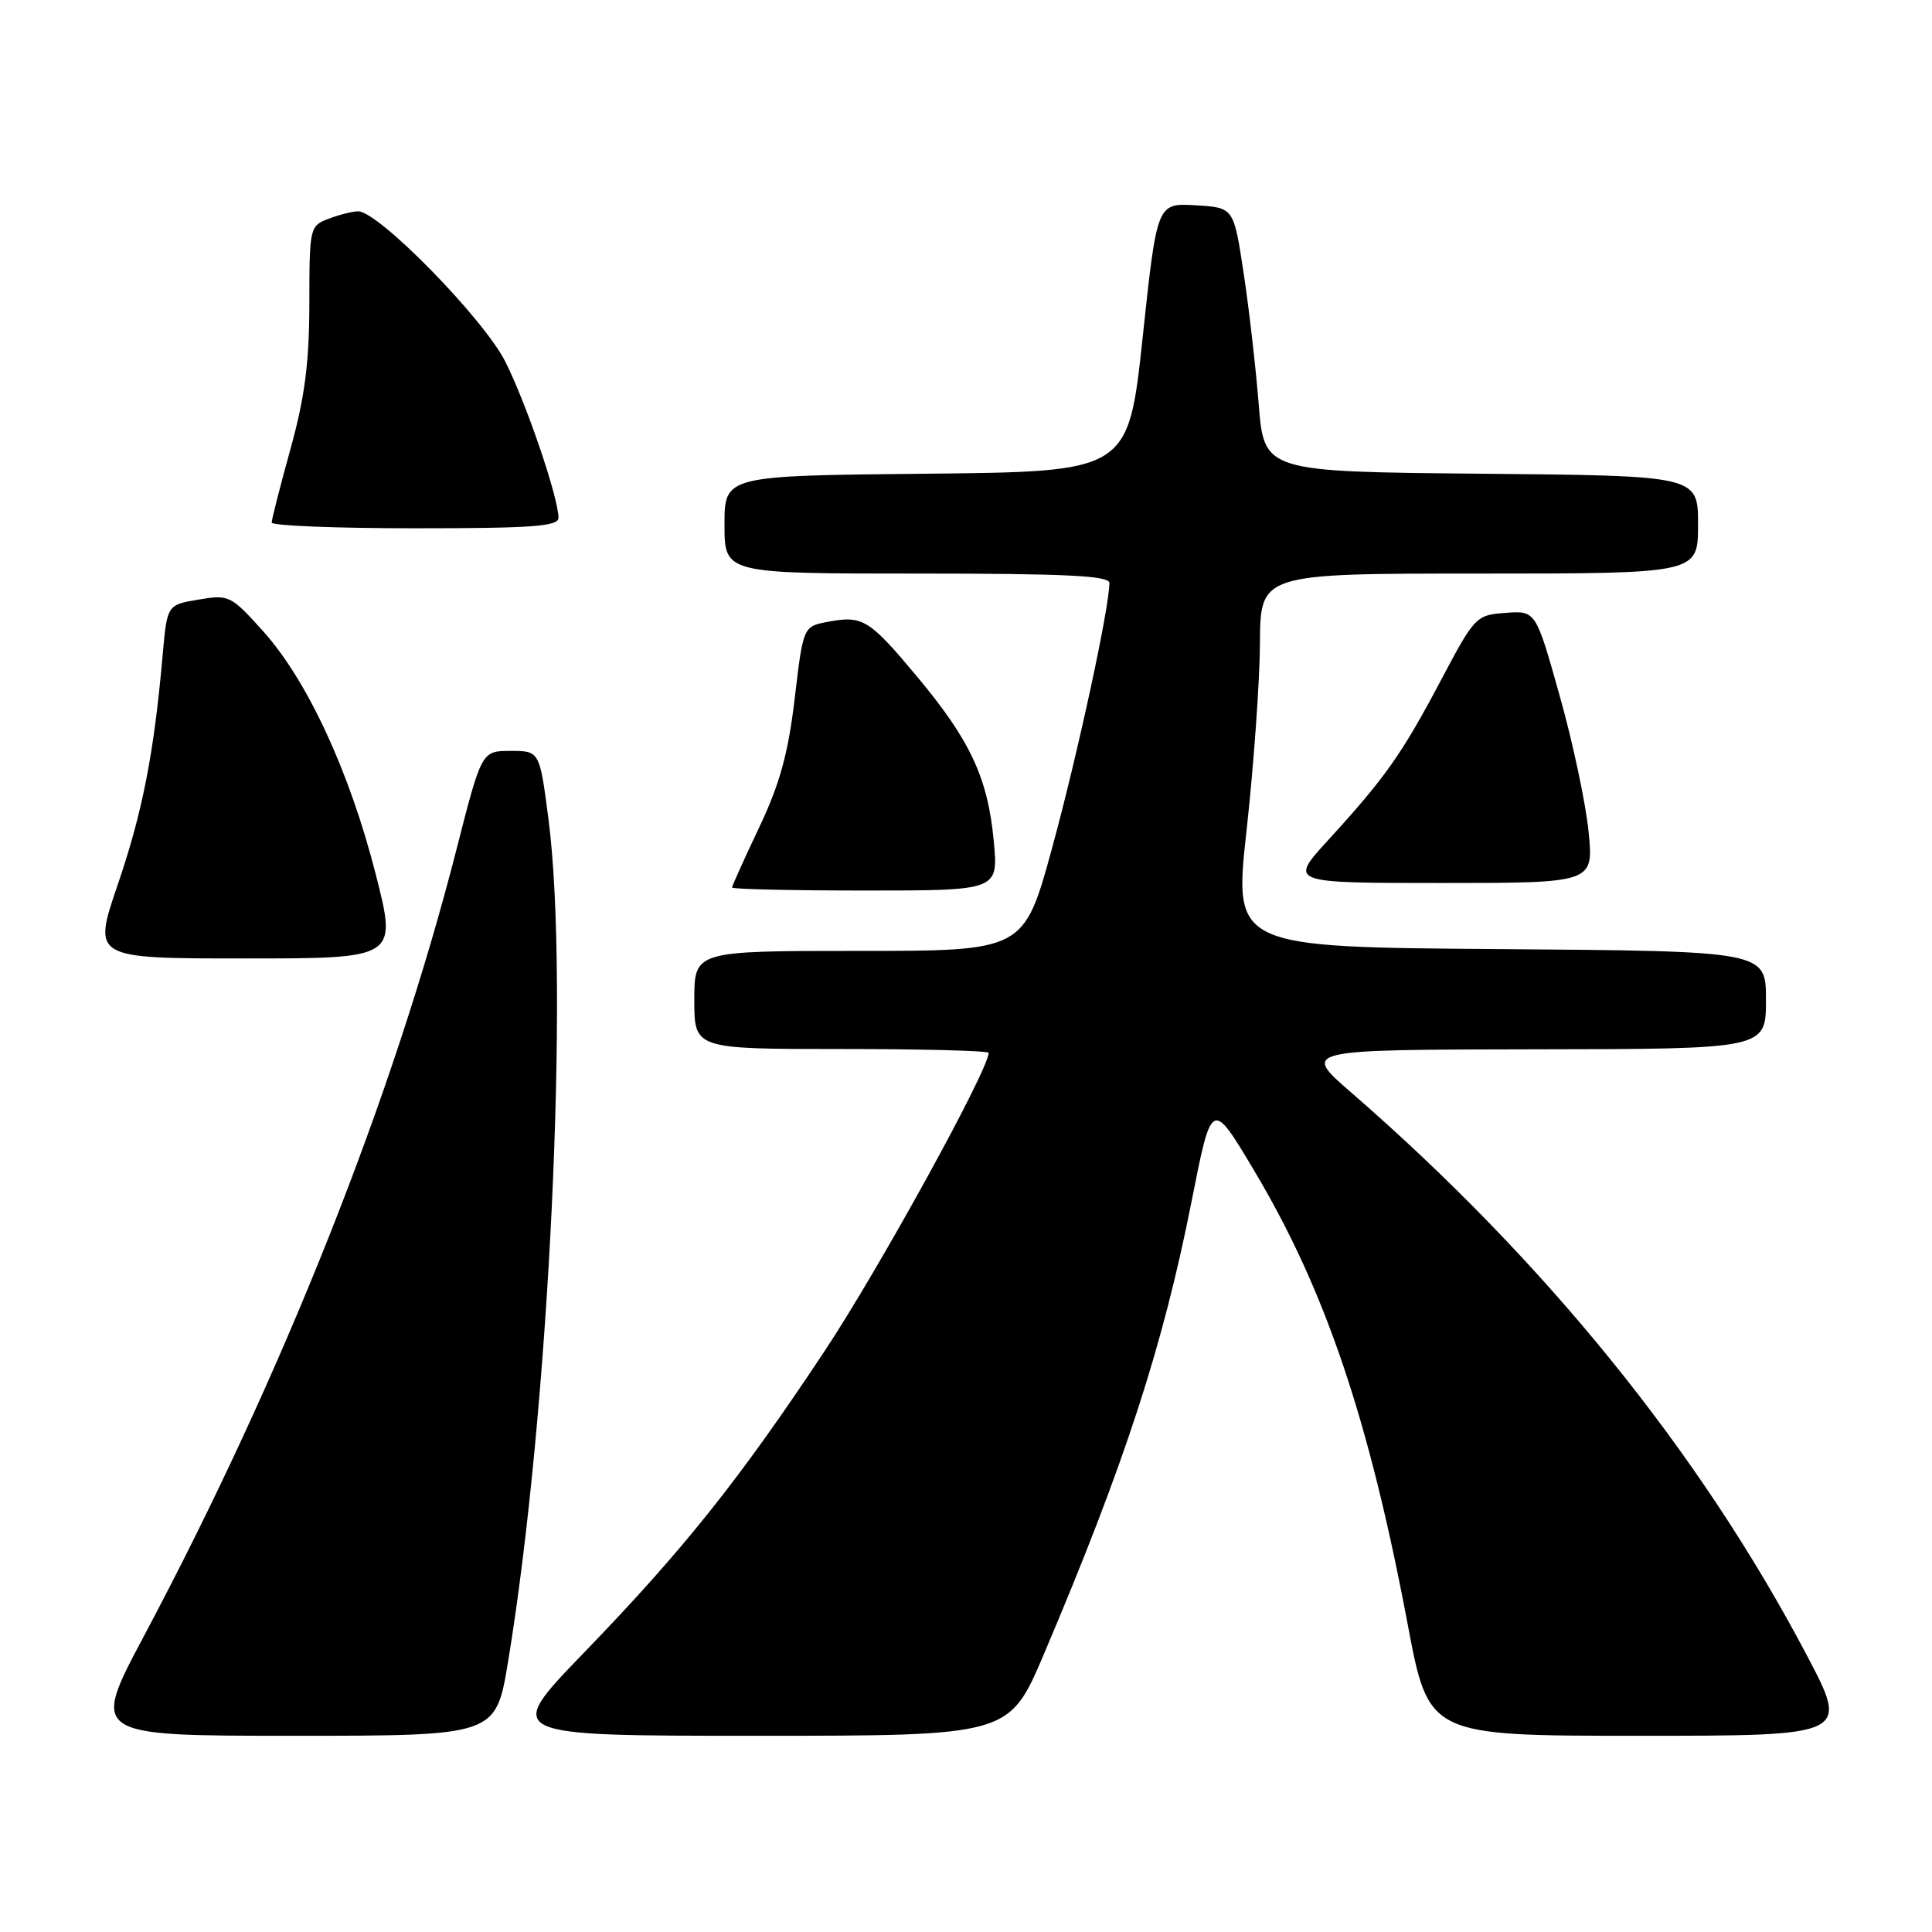 <?xml version="1.0" encoding="UTF-8" standalone="no"?>
<!DOCTYPE svg PUBLIC "-//W3C//DTD SVG 1.1//EN" "http://www.w3.org/Graphics/SVG/1.1/DTD/svg11.dtd" >
<svg xmlns="http://www.w3.org/2000/svg" xmlns:xlink="http://www.w3.org/1999/xlink" version="1.1" viewBox="0 0 256 256">
 <g >
 <path fill="currentColor"
d=" M 67.31 220.25 C 72.77 187.26 75.51 130.25 72.67 108.50 C 71.50 99.50 71.50 99.50 67.66 99.50 C 63.82 99.50 63.82 99.50 60.50 112.50 C 52.13 145.27 37.44 182.25 19.09 216.75 C 12.04 230.00 12.04 230.00 38.87 230.00 C 65.69 230.00 65.69 230.00 67.31 220.25 Z  M 138.29 219.25 C 148.99 194.07 154.09 178.45 157.91 159.09 C 160.56 145.68 160.56 145.68 166.17 155.09 C 175.60 170.89 181.40 188.04 186.53 215.25 C 189.31 230.00 189.31 230.00 217.17 230.00 C 245.04 230.00 245.04 230.00 239.37 219.25 C 225.18 192.33 204.64 166.97 179.00 144.73 C 172.50 139.09 172.50 139.09 203.25 139.04 C 234.00 139.00 234.00 139.00 234.00 132.51 C 234.00 126.03 234.00 126.03 198.73 125.76 C 163.46 125.50 163.46 125.50 165.18 110.00 C 166.12 101.47 166.92 90.34 166.95 85.25 C 167.00 76.00 167.00 76.00 196.00 76.00 C 225.00 76.00 225.00 76.00 225.00 69.52 C 225.00 63.03 225.00 63.03 196.25 62.77 C 167.50 62.50 167.50 62.50 166.78 53.50 C 166.38 48.55 165.48 40.67 164.76 36.00 C 163.47 27.50 163.47 27.50 158.39 27.20 C 153.31 26.91 153.31 26.91 151.41 44.70 C 149.50 62.50 149.50 62.50 122.75 62.77 C 96.00 63.03 96.00 63.03 96.00 69.52 C 96.00 76.00 96.00 76.00 121.50 76.00 C 141.25 76.00 147.00 76.28 147.00 77.25 C 147.00 80.51 142.78 100.03 139.42 112.32 C 135.68 126.00 135.68 126.00 113.84 126.00 C 92.00 126.00 92.00 126.00 92.00 132.50 C 92.00 139.00 92.00 139.00 111.50 139.00 C 122.22 139.00 131.00 139.23 131.00 139.51 C 131.00 141.75 116.49 168.12 109.28 179.00 C 97.94 196.10 90.59 205.32 77.32 219.05 C 66.74 230.00 66.74 230.00 100.23 230.00 C 133.71 230.00 133.71 230.00 138.29 219.25 Z  M 49.78 115.82 C 46.31 102.20 40.71 90.14 34.85 83.62 C 30.59 78.89 30.34 78.77 26.30 79.45 C 22.14 80.15 22.14 80.15 21.55 86.83 C 20.40 99.87 18.88 107.63 15.59 117.25 C 12.27 127.00 12.27 127.00 32.45 127.00 C 52.63 127.00 52.63 127.00 49.78 115.82 Z  M 131.68 111.47 C 130.90 103.09 128.58 98.12 121.55 89.69 C 115.16 82.04 114.32 81.53 109.71 82.39 C 106.43 83.01 106.43 83.01 105.30 92.57 C 104.43 99.90 103.32 103.89 100.58 109.67 C 98.61 113.82 97.00 117.39 97.00 117.60 C 97.00 117.82 104.94 118.00 114.64 118.00 C 132.29 118.00 132.29 118.00 131.68 111.47 Z  M 210.50 110.25 C 210.14 106.54 208.42 98.42 206.67 92.21 C 203.50 80.91 203.50 80.91 199.50 81.21 C 195.57 81.50 195.42 81.65 190.86 90.27 C 185.71 99.99 183.53 103.07 175.96 111.35 C 170.80 117.00 170.80 117.00 190.98 117.00 C 211.16 117.00 211.16 117.00 210.50 110.25 Z  M 74.00 68.61 C 74.00 65.94 69.75 53.46 66.95 47.91 C 64.08 42.22 50.16 28.00 47.46 28.00 C 46.73 28.00 44.98 28.44 43.57 28.98 C 41.04 29.93 41.00 30.12 40.99 40.23 C 40.98 48.07 40.39 52.63 38.49 59.49 C 37.12 64.44 36.00 68.83 36.00 69.24 C 36.00 69.66 44.55 70.00 55.00 70.00 C 70.58 70.00 74.00 69.75 74.00 68.61 Z "/>
</g>
</svg>